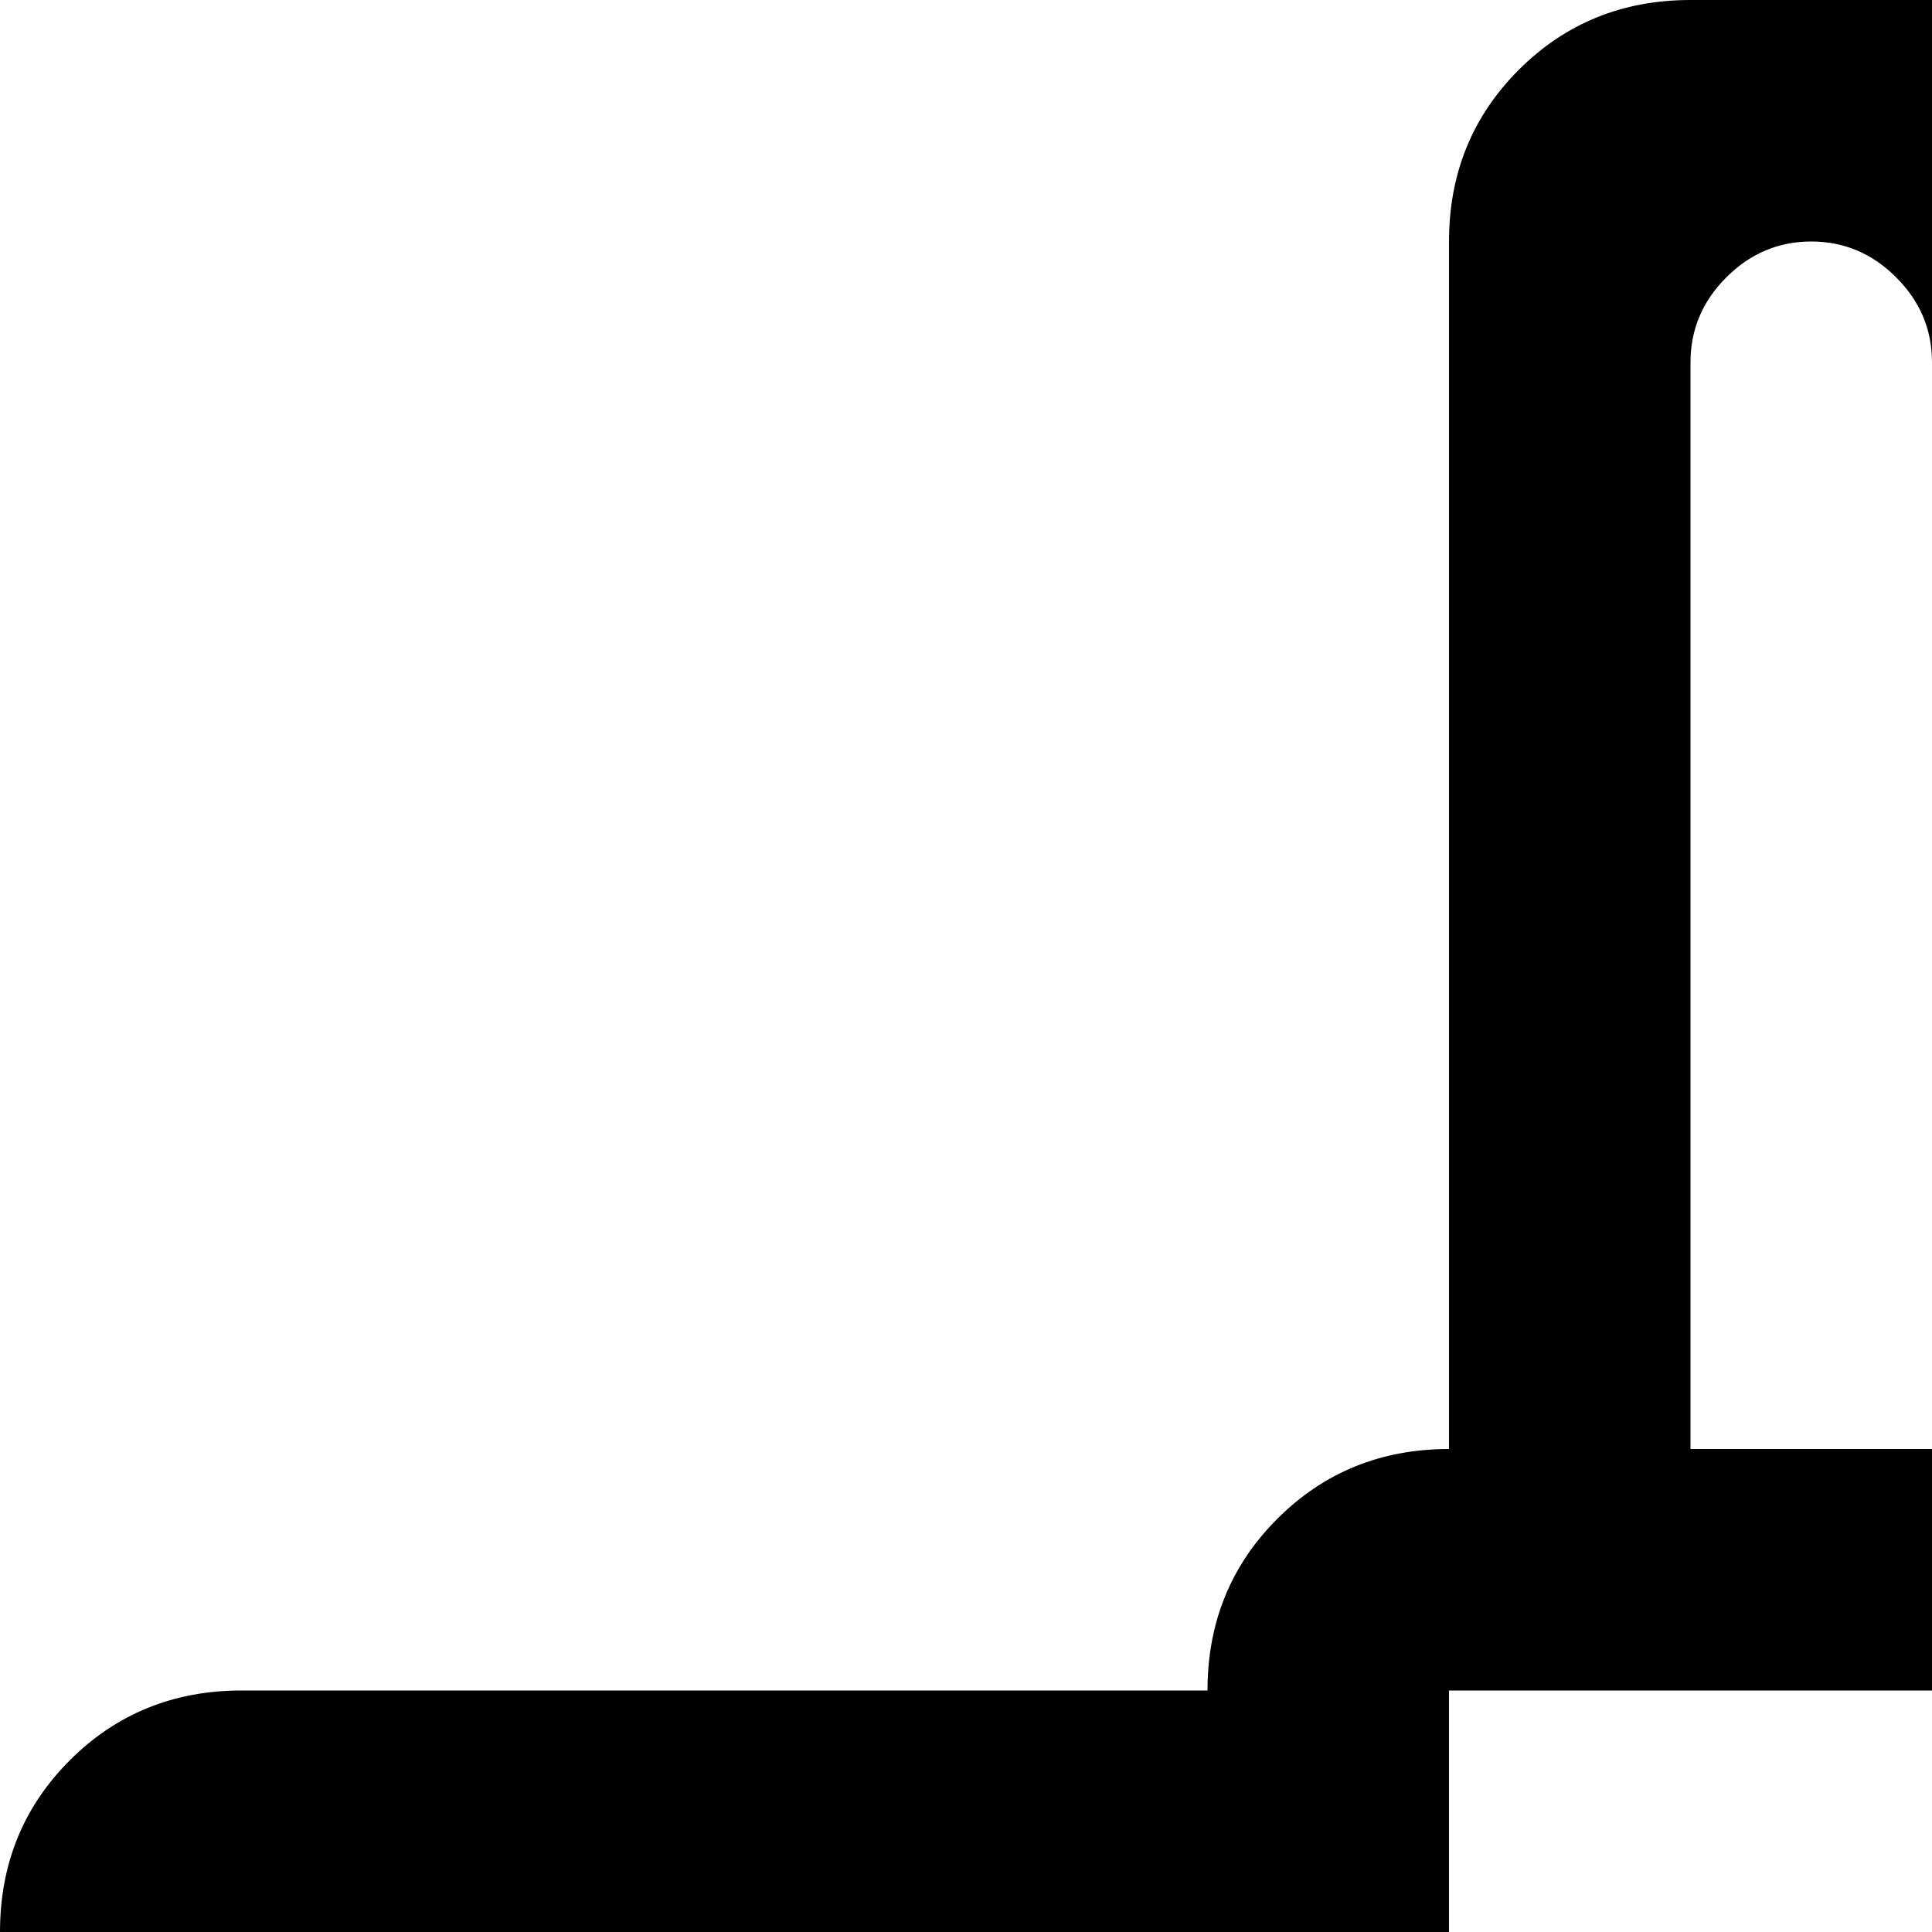 <svg xmlns="http://www.w3.org/2000/svg" version="1.1" viewBox="0 0 512 512" fill="currentColor"><path fill="currentColor" d="M960 704H704q0 27-18.5 45.5T640 768H384q-27 0-45.5-18.5T320 704H64q-27 0-45.5-19T0 640V512q0-27 18.5-45.5T64 448h256q0-27 18.5-45.5T384 384V64q0-27 18.5-45.5T448 0h128q27 0 45.5 18.5T640 64v320q27 0 45.5 18.5T704 448h256q27 0 45.5 18.5T1024 512v128q0 26-18.5 45T960 704M320 512H96q-13 0-22.5 9.5T64 544t9.5 22.5T96 576h224zM512 96q0-13-9.5-22.5T480 64t-22.5 9.5T448 96v288h64zm128 352H384v256h256zm288 64H704v64h224q13 0 22.5-9.5T960 544t-9.5-22.5T928 512"/></svg>